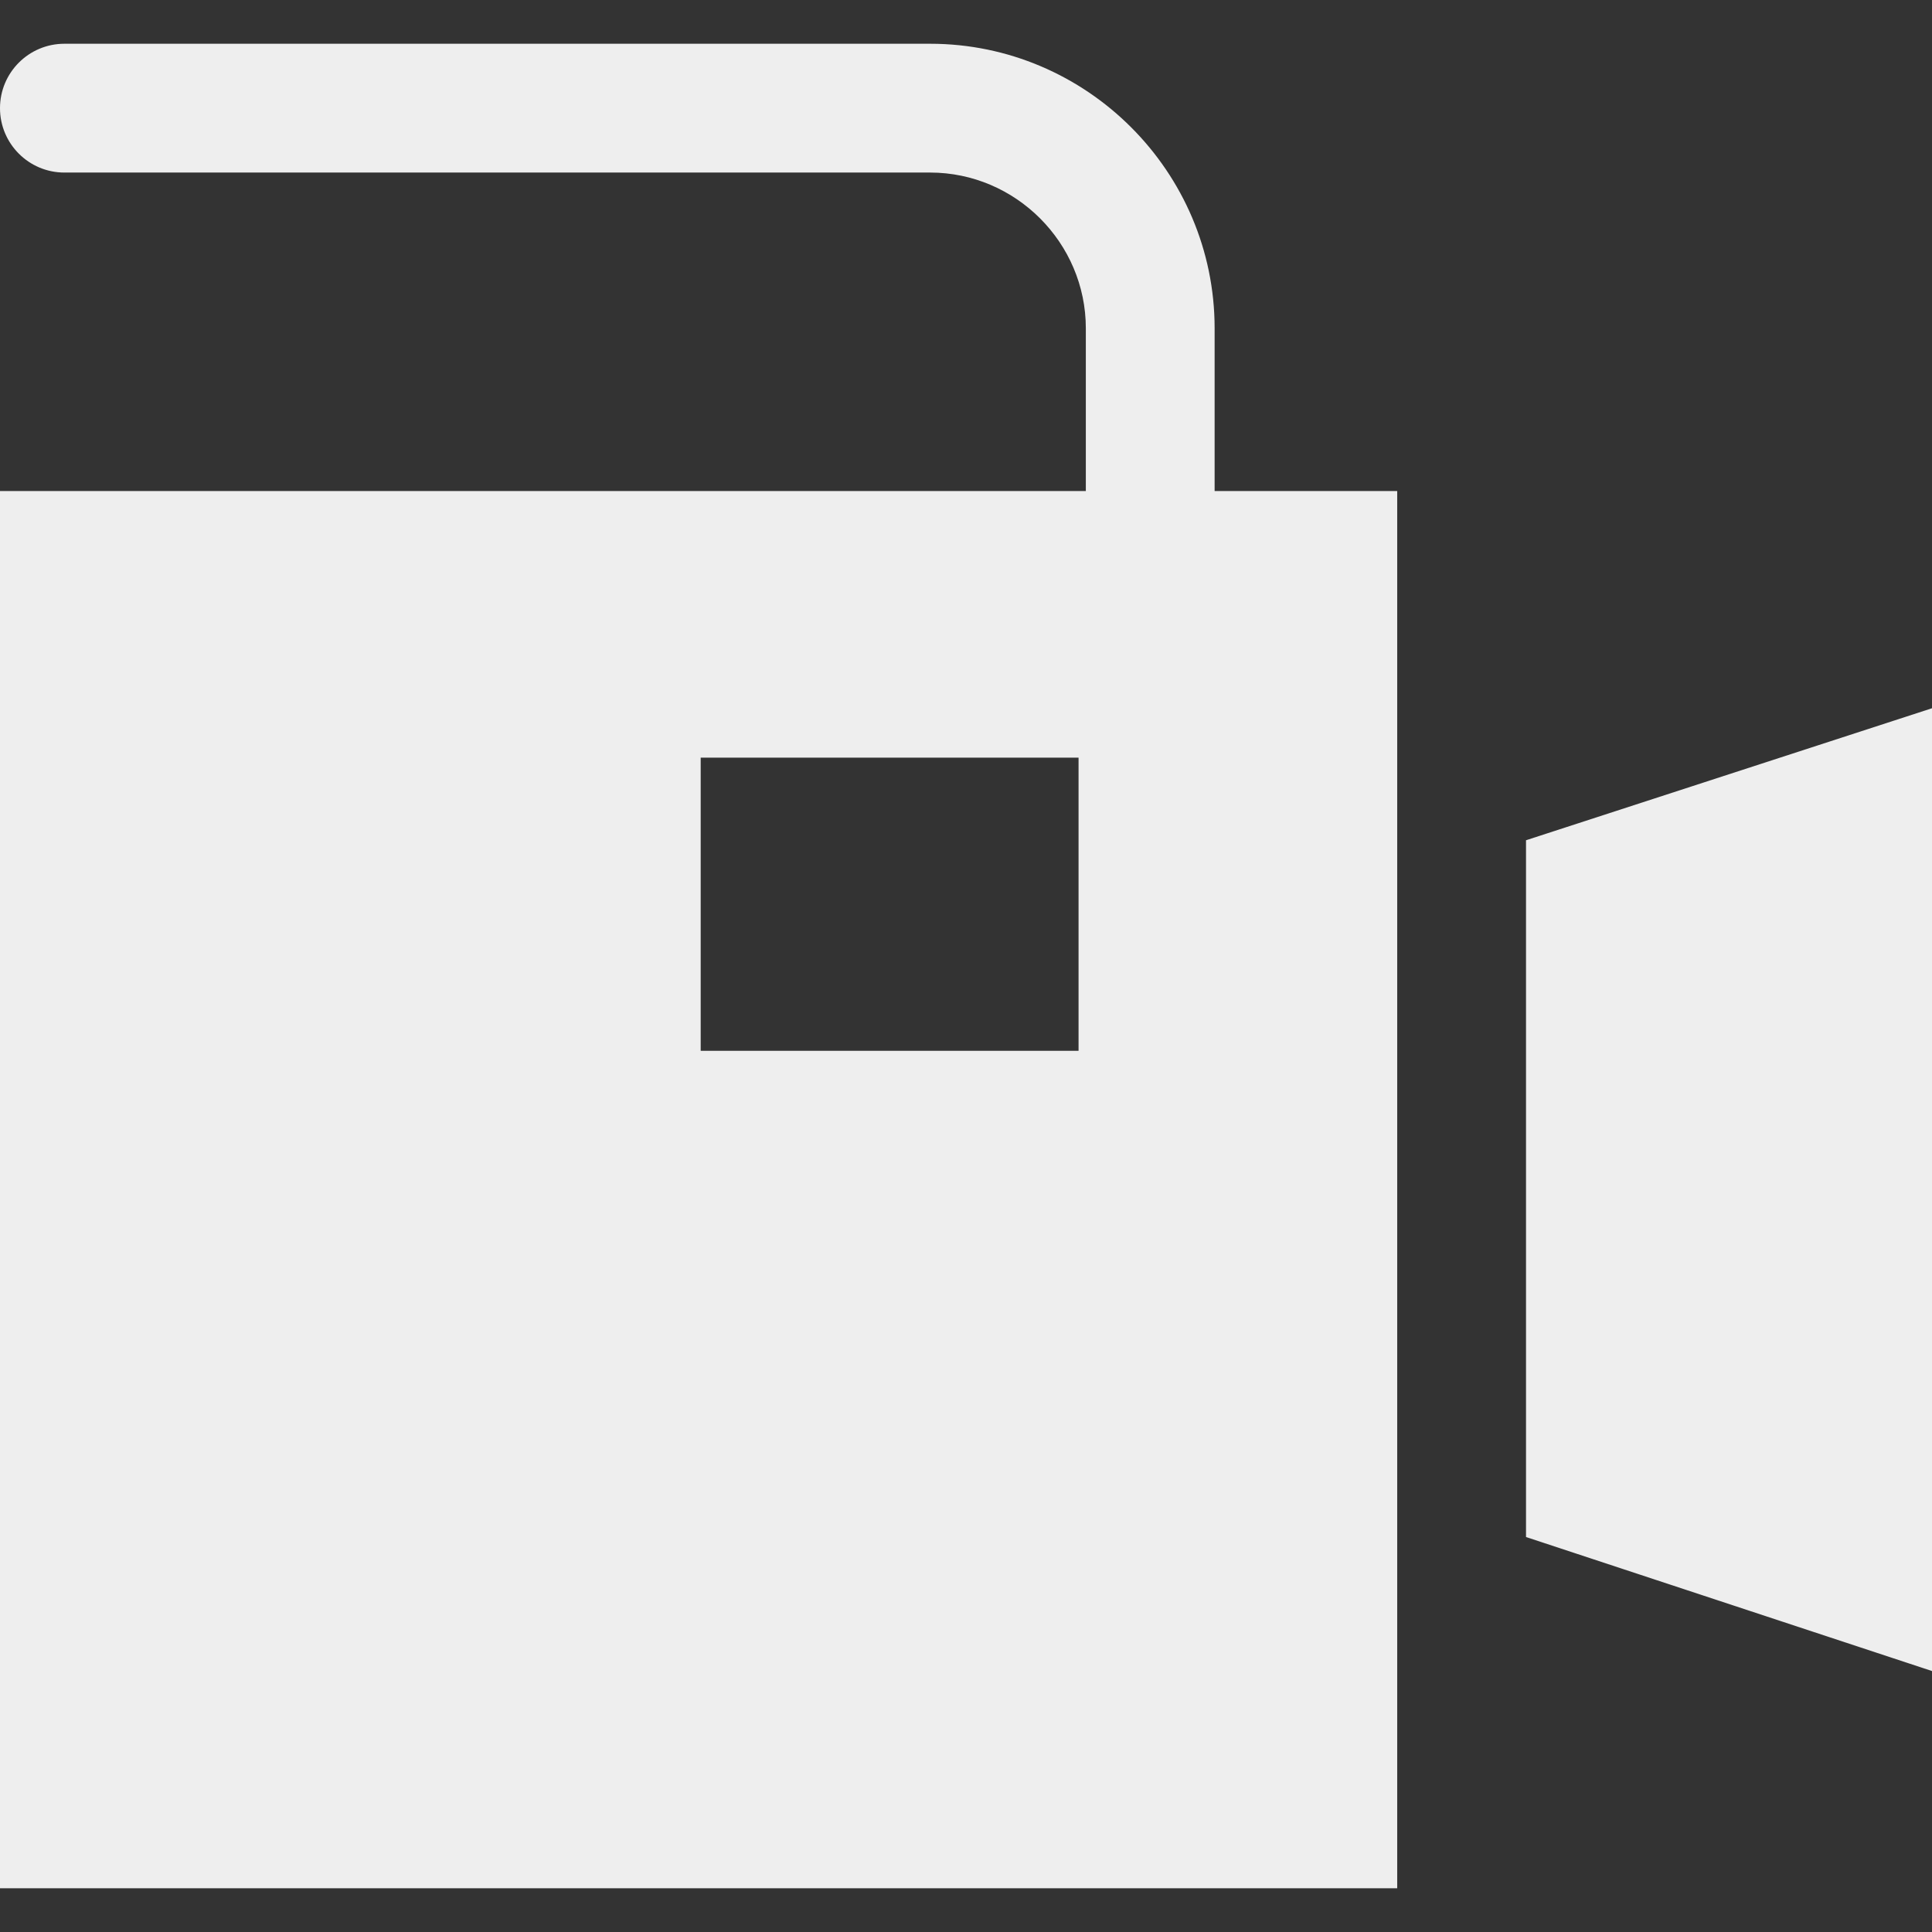 <svg fill='#eeeeee' id="Layer_1" enable-background="new 0 0 512 512" height="512" viewBox="0 0 512 512" width="512" xmlns="http://www.w3.org/2000/svg"><rect x="0" y="0" width="512" height="512" fill="#333333" stroke="none"/><path clip-rule="evenodd" d="m0 130.128h287.756v-43.133c0-11.33-4.648-21.643-12.135-29.131-7.487-7.487-17.801-12.135-29.131-12.135h-229.423c-9.426 0-17.067-7.641-17.067-17.067s7.641-17.067 17.066-17.067h229.423c20.753 0 39.607 8.477 53.265 22.135s22.135 32.512 22.135 53.264v43.133h48.387v34.846 267.201 68.23h-370.276zm404.41 92.547 107.59-34.983v255.149l-107.59-35.513zm-218.719-21.889v77.693h100.138v-77.693z" fill-rule="evenodd"/></svg>